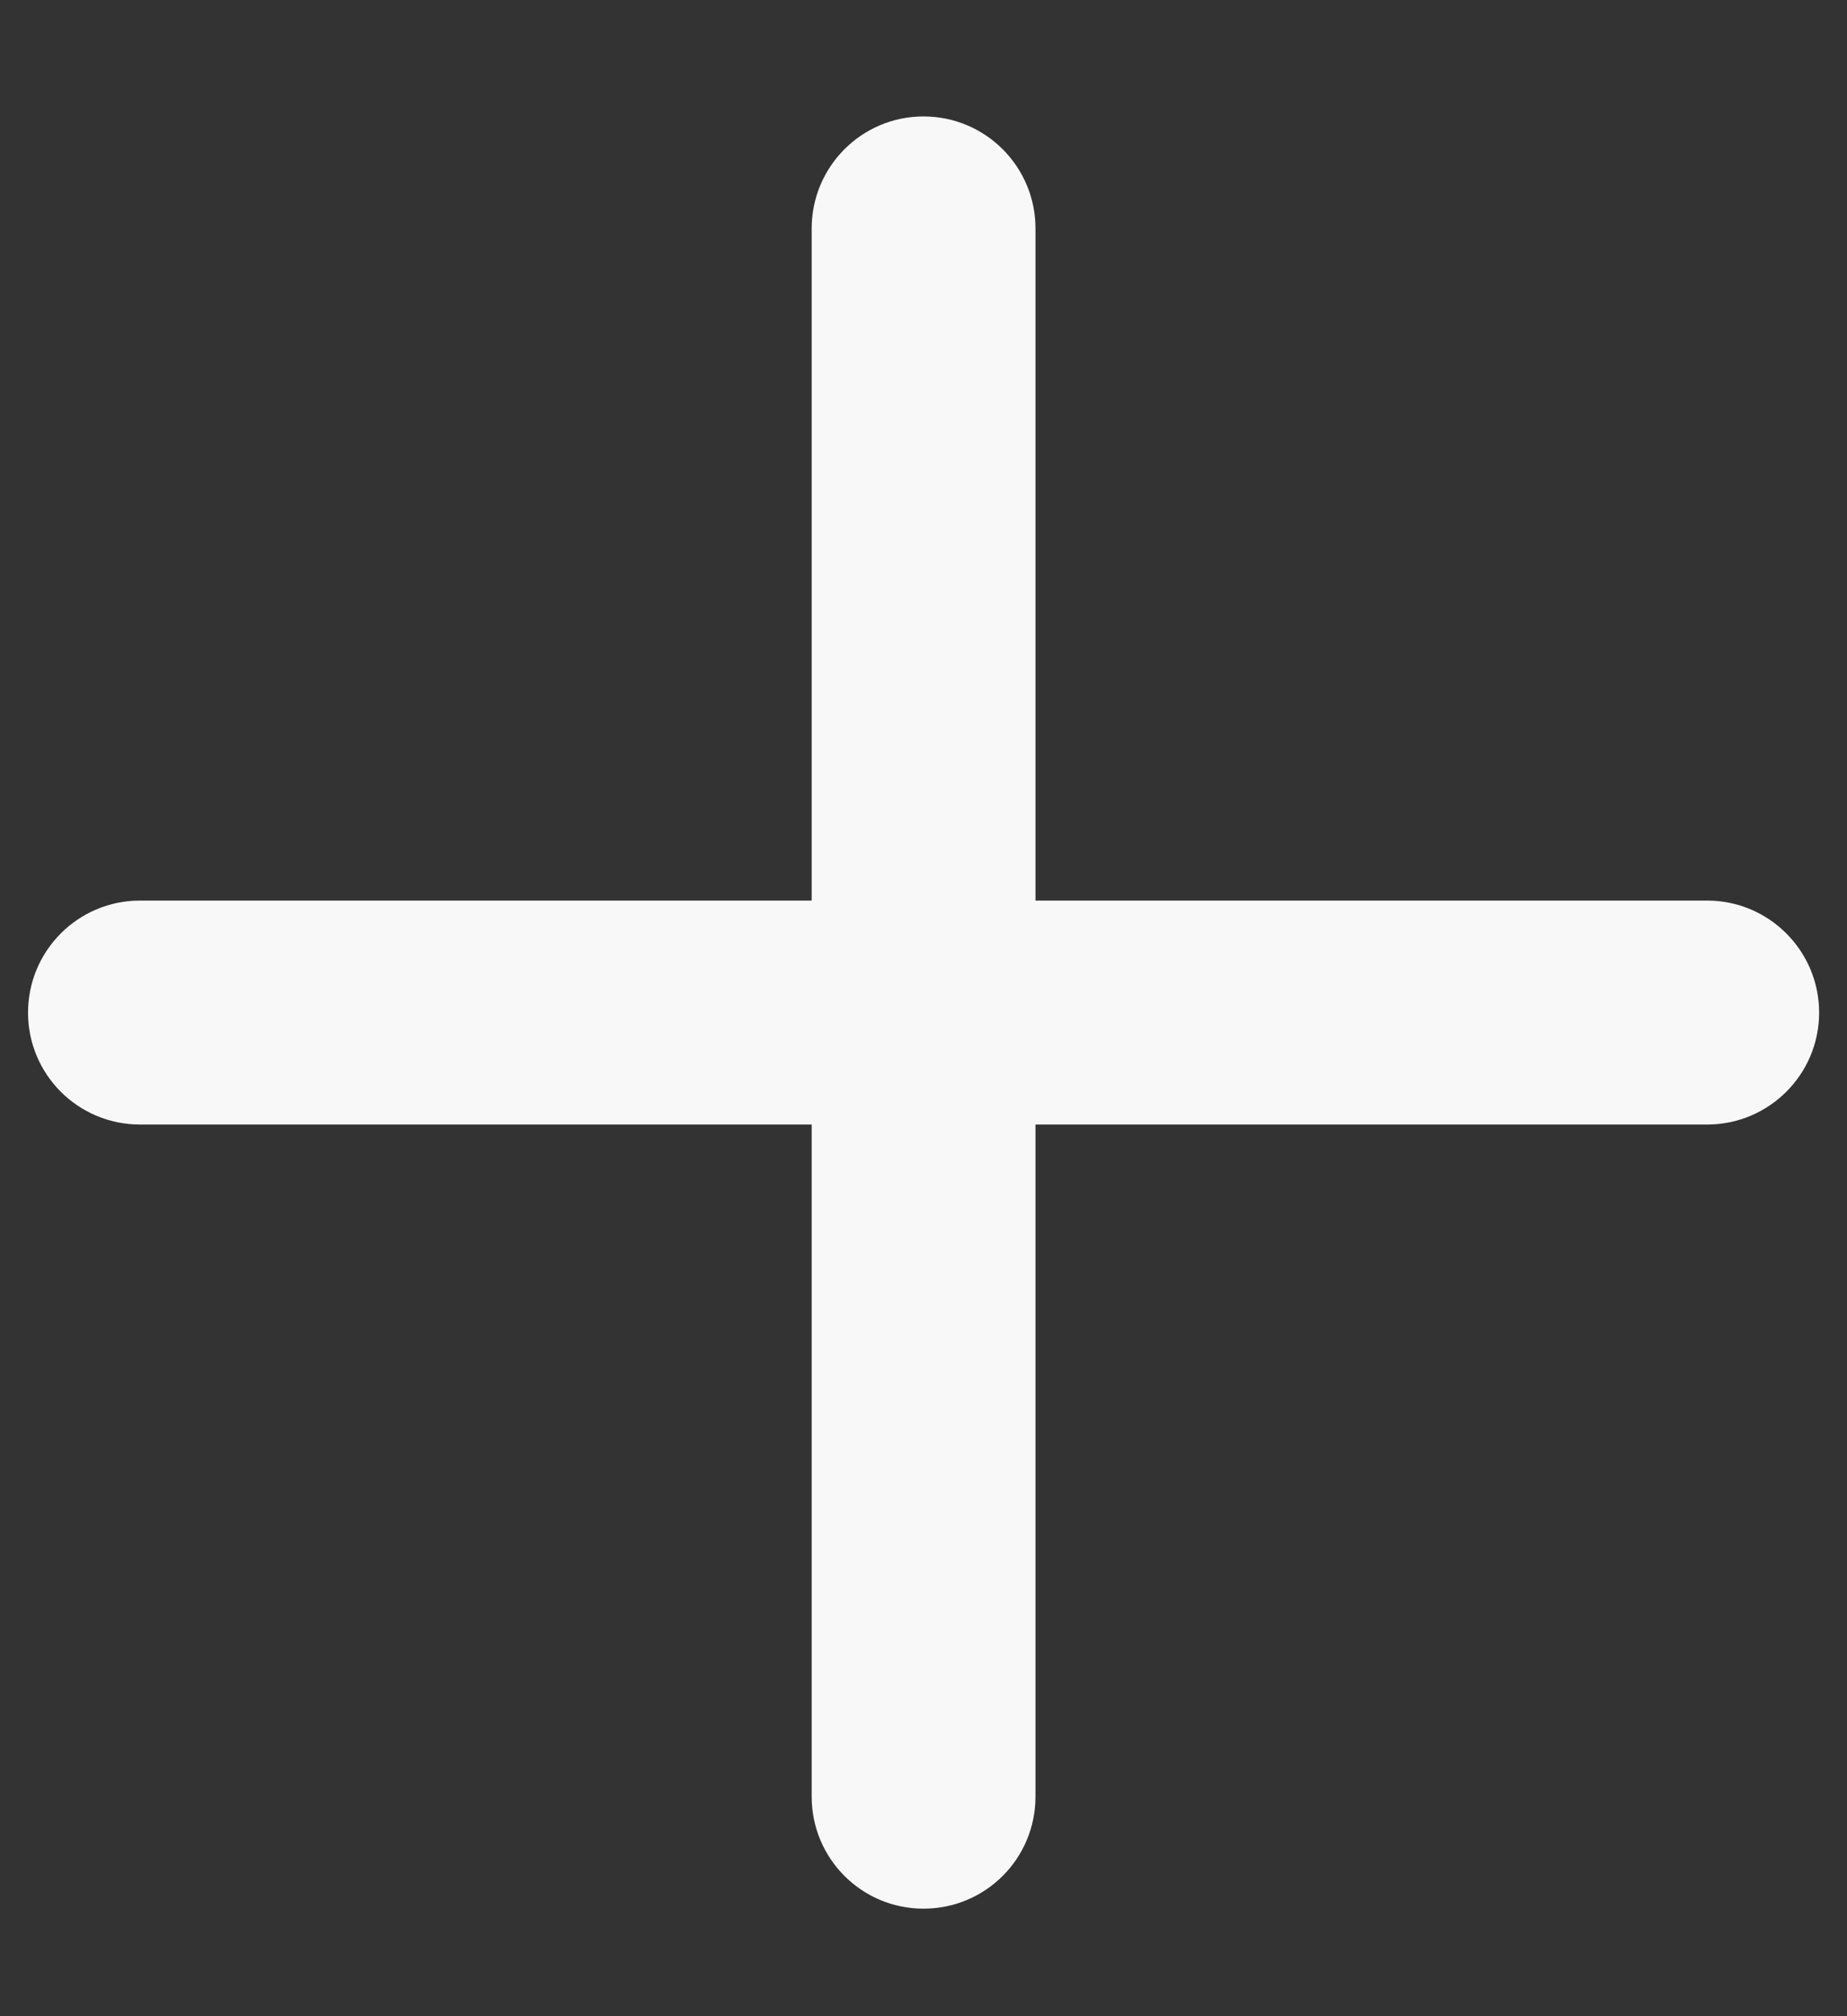 <svg width="11" height="12" viewBox="0 0 11 12" fill="none" xmlns="http://www.w3.org/2000/svg">
<rect x="0" y="0" width="11" height="12" fill="#333333" stroke="none"/>
<path fill-rule="evenodd" clip-rule="evenodd" d="M5.5 0.693C5.869 0.693 6.167 0.992 6.167 1.36V5.36H10.167C10.535 5.36 10.834 5.659 10.834 6.027C10.834 6.395 10.535 6.693 10.167 6.693H6.167V10.693C6.167 11.062 5.869 11.36 5.5 11.36C5.132 11.36 4.834 11.062 4.834 10.693V6.693H0.834C0.465 6.693 0.167 6.395 0.167 6.027C0.167 5.659 0.465 5.36 0.834 5.36H4.834V1.36C4.834 0.992 5.132 0.693 5.5 0.693Z" fill="#F8F8F9"/>
</svg>
